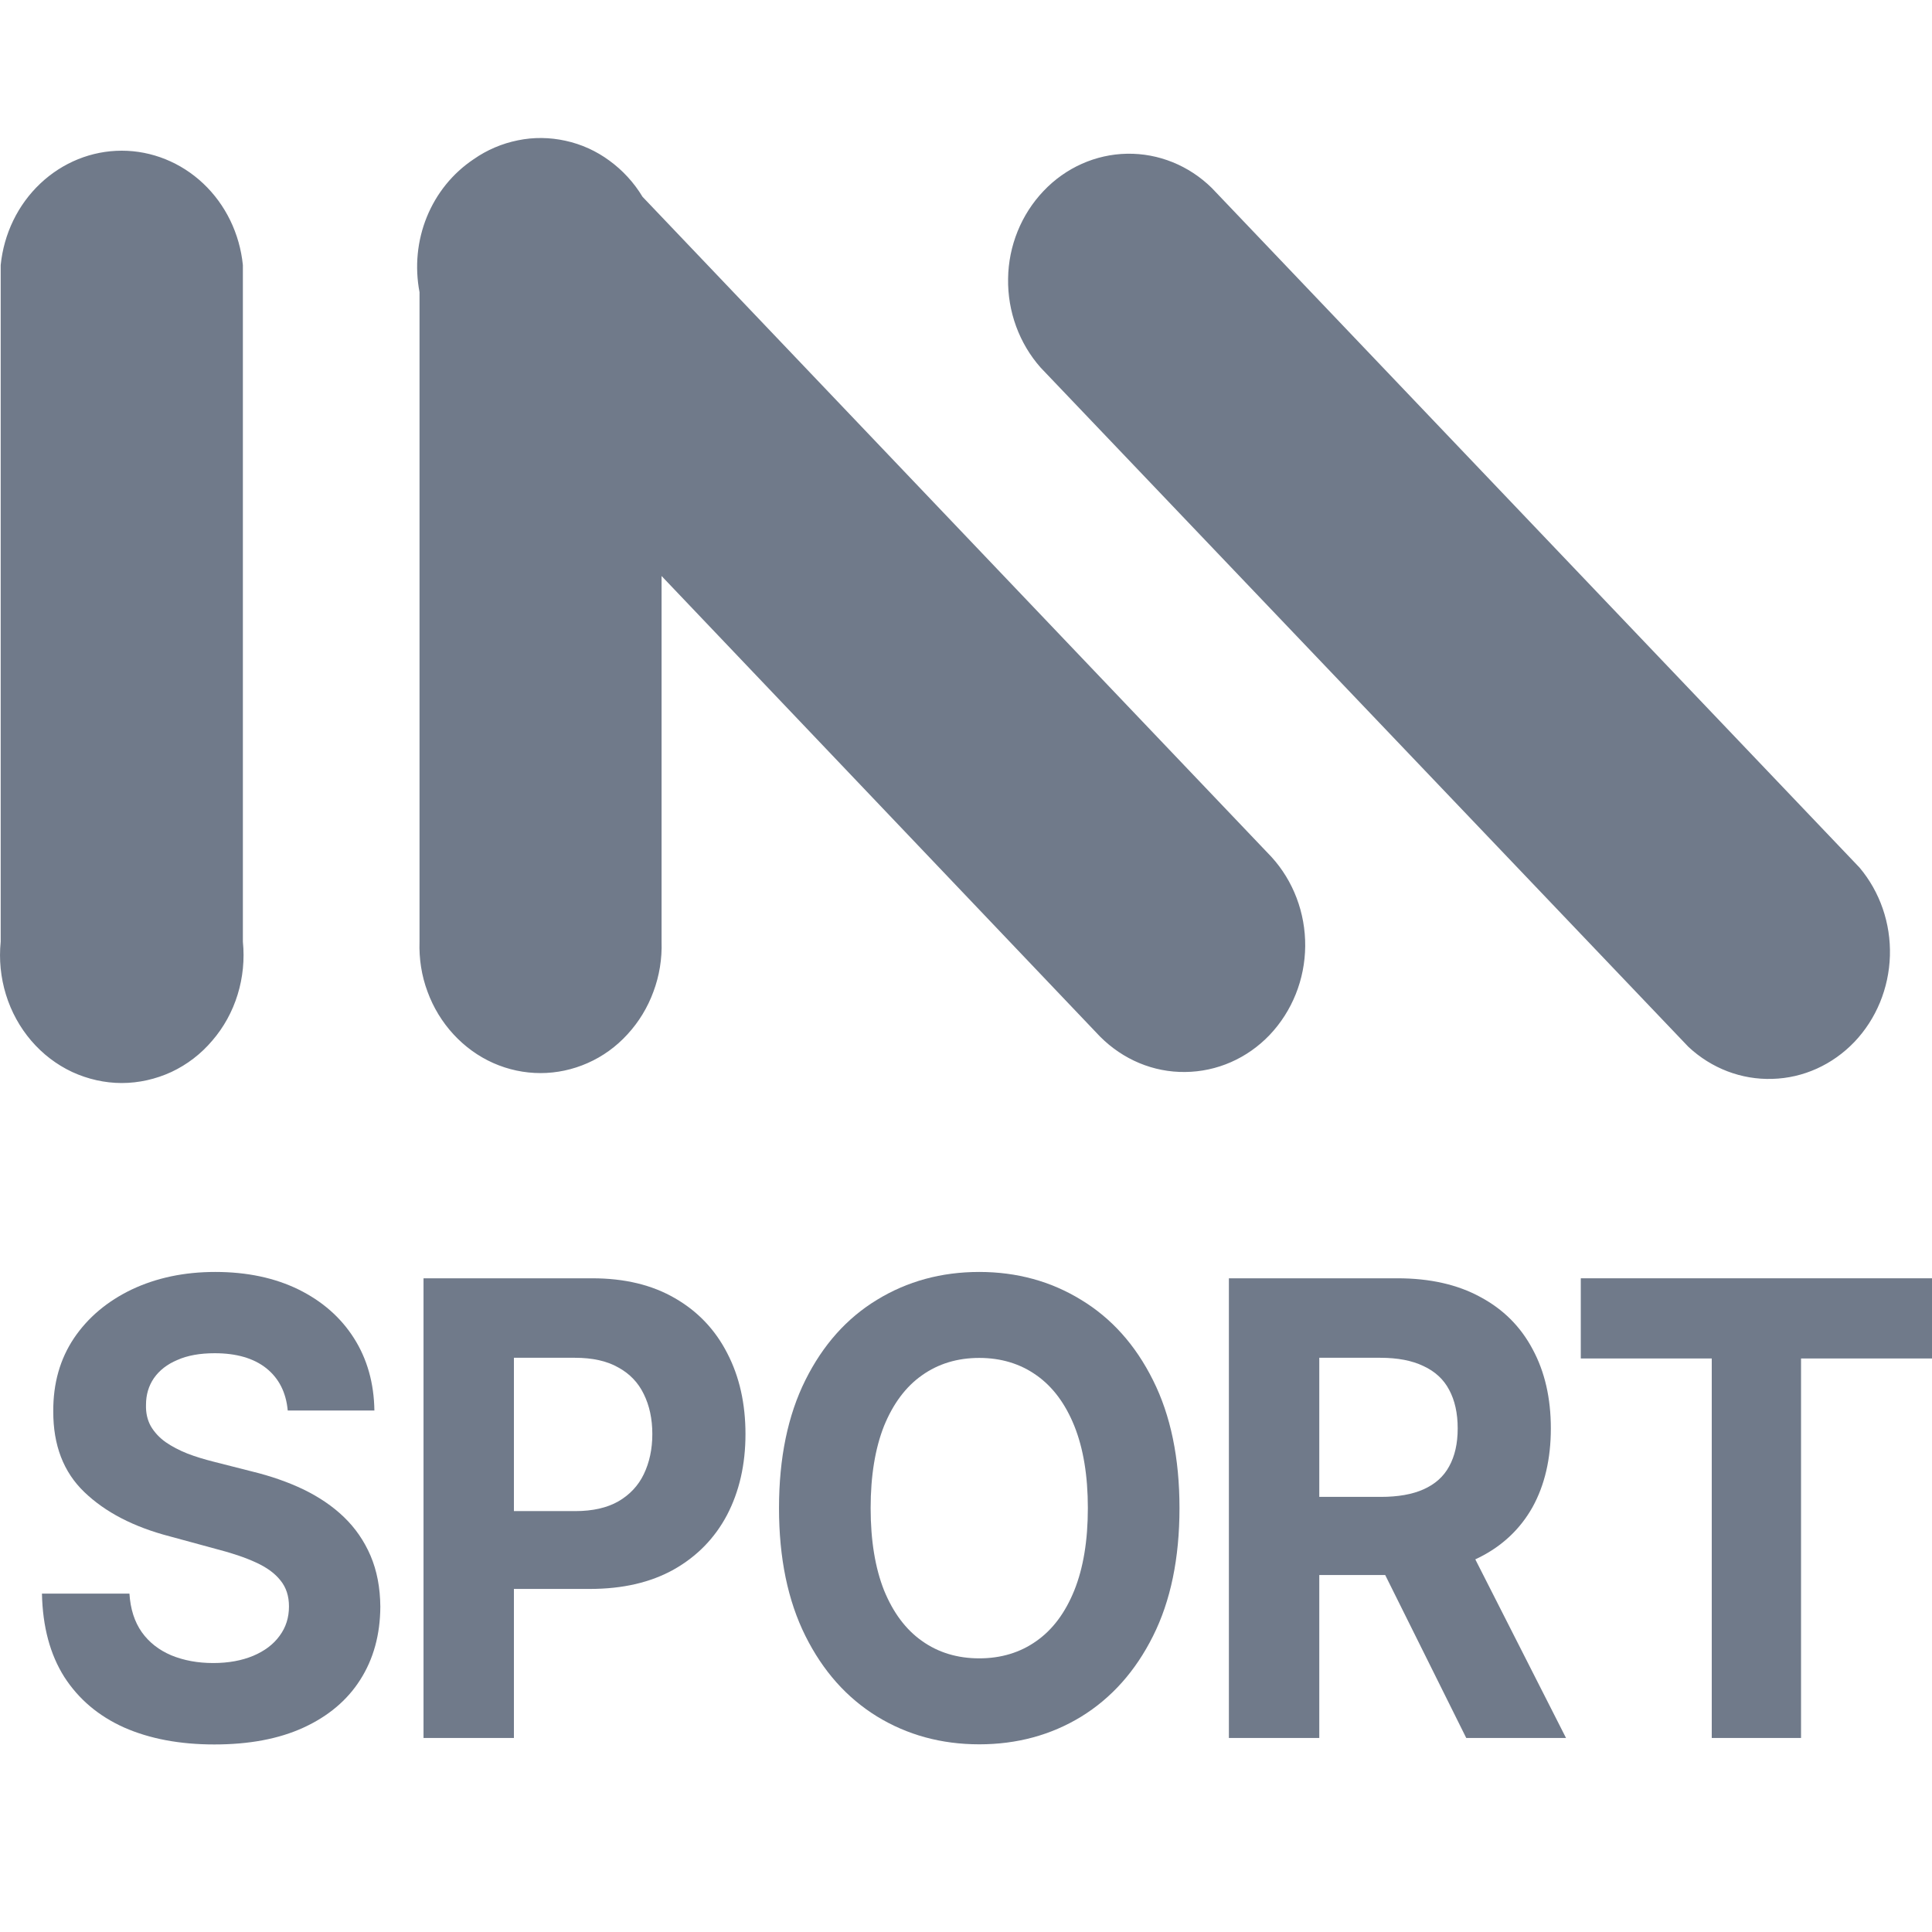 <svg width="14" height="14" viewBox="0 0 14 14" fill="none" xmlns="http://www.w3.org/2000/svg">
<path d="M12.235 7.586L7.541 2.664C7.386 2.489 7.301 2.258 7.305 2.019C7.308 1.781 7.401 1.553 7.562 1.384C7.722 1.215 7.94 1.118 8.167 1.114C8.395 1.11 8.615 1.199 8.781 1.362L13.475 6.287C13.623 6.463 13.702 6.691 13.695 6.926C13.688 7.161 13.596 7.384 13.438 7.55C13.279 7.716 13.067 7.812 12.843 7.818C12.619 7.825 12.402 7.742 12.235 7.586V7.586ZM7.971 7.511L4.794 4.174V6.824C4.798 6.948 4.778 7.071 4.735 7.186C4.693 7.301 4.629 7.406 4.547 7.495C4.466 7.584 4.368 7.655 4.259 7.703C4.151 7.751 4.034 7.776 3.917 7.776C3.799 7.776 3.682 7.751 3.574 7.703C3.466 7.655 3.368 7.584 3.286 7.495C3.204 7.406 3.14 7.301 3.098 7.186C3.055 7.071 3.036 6.948 3.04 6.824V2.117C3.005 1.934 3.023 1.744 3.093 1.572C3.163 1.4 3.281 1.255 3.432 1.154C3.529 1.086 3.638 1.04 3.752 1.017C3.867 0.993 3.984 0.995 4.098 1.02C4.213 1.045 4.321 1.094 4.416 1.164C4.512 1.234 4.594 1.323 4.656 1.426L9.213 6.209C9.372 6.383 9.46 6.615 9.458 6.856C9.456 7.098 9.363 7.328 9.201 7.499C9.038 7.67 8.818 7.766 8.588 7.768C8.358 7.771 8.137 7.678 7.971 7.511V7.511ZM0.005 6.824V1.921C0.028 1.693 0.13 1.483 0.292 1.33C0.454 1.177 0.664 1.092 0.882 1.092C1.1 1.092 1.311 1.177 1.473 1.33C1.635 1.483 1.737 1.693 1.76 1.921V6.824C1.773 6.953 1.76 7.084 1.722 7.207C1.684 7.331 1.621 7.445 1.538 7.541C1.456 7.638 1.355 7.715 1.242 7.768C1.129 7.82 1.006 7.848 0.882 7.848C0.759 7.848 0.636 7.82 0.523 7.768C0.41 7.715 0.309 7.638 0.226 7.541C0.144 7.445 0.081 7.331 0.043 7.207C0.005 7.084 -0.008 6.953 0.005 6.824V6.824Z" fill="#707A8A"/>
<path d="M2.085 10.221C2.073 10.09 2.021 9.988 1.93 9.915C1.838 9.842 1.713 9.806 1.556 9.806C1.449 9.806 1.359 9.822 1.285 9.855C1.211 9.886 1.155 9.93 1.115 9.987C1.077 10.043 1.058 10.107 1.058 10.179C1.056 10.238 1.068 10.29 1.093 10.335C1.119 10.379 1.155 10.418 1.2 10.45C1.246 10.482 1.298 10.509 1.358 10.533C1.417 10.556 1.481 10.575 1.548 10.592L1.827 10.663C1.962 10.696 2.086 10.739 2.199 10.793C2.312 10.848 2.41 10.914 2.492 10.993C2.575 11.073 2.639 11.166 2.685 11.273C2.731 11.381 2.755 11.504 2.756 11.643C2.755 11.846 2.706 12.023 2.61 12.173C2.516 12.321 2.378 12.437 2.199 12.519C2.02 12.601 1.805 12.641 1.553 12.641C1.303 12.641 1.085 12.6 0.899 12.518C0.714 12.435 0.57 12.313 0.466 12.152C0.363 11.989 0.309 11.788 0.304 11.548H0.938C0.945 11.66 0.975 11.753 1.028 11.828C1.081 11.902 1.152 11.957 1.241 11.995C1.331 12.032 1.432 12.051 1.545 12.051C1.656 12.051 1.752 12.033 1.834 11.999C1.917 11.964 1.981 11.916 2.026 11.854C2.072 11.792 2.094 11.721 2.094 11.641C2.094 11.566 2.074 11.503 2.032 11.452C1.992 11.401 1.933 11.358 1.854 11.322C1.776 11.286 1.681 11.254 1.568 11.225L1.23 11.133C0.969 11.065 0.763 10.958 0.612 10.813C0.46 10.668 0.385 10.472 0.386 10.226C0.385 10.024 0.435 9.848 0.536 9.697C0.638 9.546 0.778 9.429 0.955 9.344C1.133 9.26 1.334 9.217 1.56 9.217C1.79 9.217 1.991 9.26 2.163 9.344C2.335 9.429 2.469 9.546 2.565 9.697C2.661 9.848 2.71 10.023 2.713 10.221H2.085Z" fill="#707A8A"/>
<path d="M3.069 12.594V9.263H4.291C4.526 9.263 4.726 9.311 4.892 9.408C5.057 9.503 5.183 9.636 5.27 9.806C5.358 9.975 5.402 10.171 5.402 10.392C5.402 10.613 5.357 10.808 5.269 10.977C5.18 11.146 5.051 11.278 4.883 11.373C4.715 11.467 4.513 11.514 4.274 11.514H3.495V10.95H4.169C4.295 10.95 4.399 10.926 4.48 10.88C4.563 10.832 4.625 10.766 4.665 10.683C4.706 10.598 4.727 10.501 4.727 10.392C4.727 10.281 4.706 10.185 4.665 10.102C4.625 10.019 4.563 9.954 4.48 9.909C4.398 9.862 4.293 9.839 4.166 9.839H3.724V12.594H3.069Z" fill="#707A8A"/>
<path d="M8.547 10.928C8.547 11.292 8.483 11.601 8.355 11.856C8.228 12.11 8.054 12.305 7.834 12.44C7.616 12.573 7.369 12.64 7.096 12.64C6.821 12.64 6.574 12.572 6.355 12.438C6.136 12.303 5.963 12.109 5.836 11.854C5.709 11.599 5.645 11.291 5.645 10.928C5.645 10.565 5.709 10.256 5.836 10.001C5.963 9.746 6.136 9.552 6.355 9.419C6.574 9.285 6.821 9.217 7.096 9.217C7.369 9.217 7.616 9.285 7.834 9.419C8.054 9.552 8.228 9.746 8.355 10.001C8.483 10.256 8.547 10.565 8.547 10.928ZM7.883 10.928C7.883 10.693 7.85 10.495 7.785 10.333C7.72 10.172 7.629 10.049 7.511 9.966C7.393 9.882 7.254 9.84 7.096 9.84C6.938 9.84 6.799 9.882 6.681 9.966C6.563 10.049 6.472 10.172 6.406 10.333C6.342 10.495 6.309 10.693 6.309 10.928C6.309 11.164 6.342 11.362 6.406 11.524C6.472 11.685 6.563 11.808 6.681 11.891C6.799 11.975 6.938 12.017 7.096 12.017C7.254 12.017 7.393 11.975 7.511 11.891C7.629 11.808 7.72 11.685 7.785 11.524C7.85 11.362 7.883 11.164 7.883 10.928Z" fill="#707A8A"/>
<path d="M8.905 12.594V9.263H10.127C10.361 9.263 10.561 9.308 10.726 9.398C10.893 9.487 11.019 9.613 11.106 9.777C11.194 9.94 11.238 10.131 11.238 10.351C11.238 10.572 11.193 10.763 11.105 10.922C11.016 11.08 10.887 11.202 10.719 11.286C10.551 11.371 10.349 11.413 10.111 11.413H9.292V10.847H10.005C10.13 10.847 10.234 10.829 10.316 10.792C10.399 10.755 10.461 10.7 10.501 10.626C10.542 10.552 10.563 10.461 10.563 10.351C10.563 10.24 10.542 10.147 10.501 10.071C10.461 9.995 10.399 9.938 10.315 9.899C10.232 9.859 10.128 9.839 10.002 9.839H9.56V12.594H8.905ZM10.578 11.078L11.348 12.594H10.625L9.871 11.078H10.578Z" fill="#707A8A"/>
<path d="M11.455 9.844V9.263H14V9.844H13.051V12.594H12.404V9.844H11.455Z" fill="#707A8A"/>
</svg>
